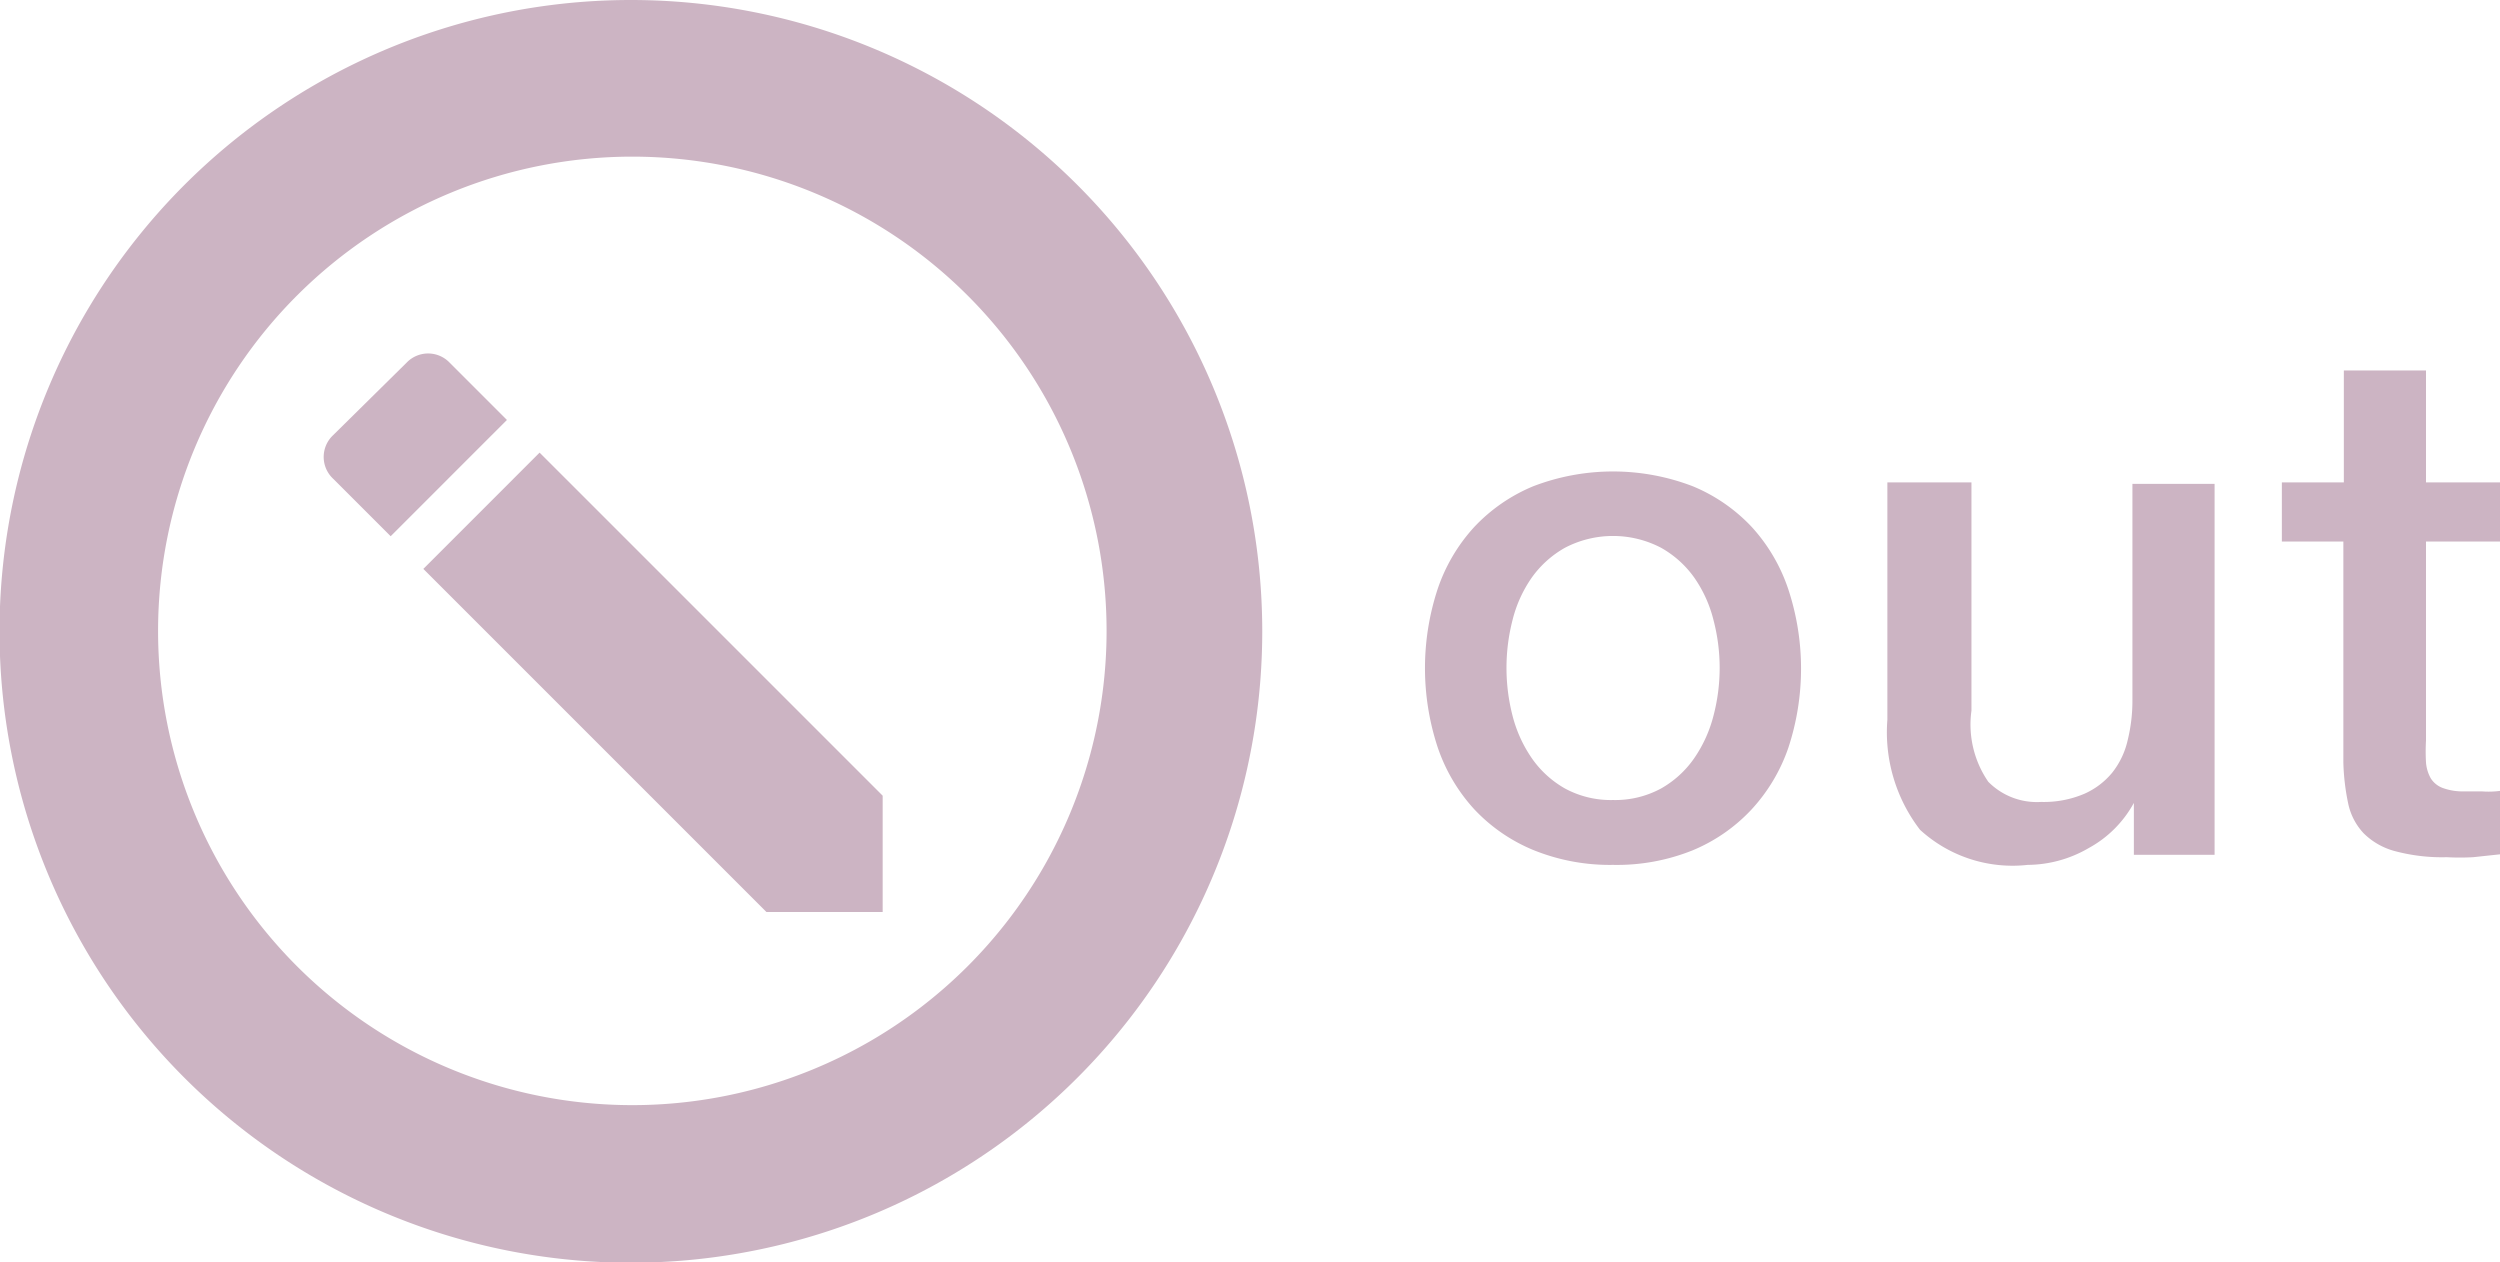 <svg id="Layer_12" data-name="Layer 12" xmlns="http://www.w3.org/2000/svg" viewBox="0 0 52.03 26.27"><defs><style>.cls-1{fill:#ccb4c3;}</style></defs><title>usersignout</title><path class="cls-1" d="M30.1,27.73A13.14,13.14,0,1,0,43.24,40.86,13.14,13.14,0,0,0,30.1,27.73Zm0,23A9.87,9.87,0,1,1,40,40.86,9.87,9.87,0,0,1,30.1,50.73Z" transform="translate(-16.97 -27.73)"/><path class="cls-1" d="M28.2,37.15l-2.42,2.42,7.14,7.14h2.42V44.29Zm-3.1,1.74,2.42-2.42-1.19-1.19a0.62,0.62,0,0,0-.9,0L23.9,36.79a0.62,0.62,0,0,0,0,.9Z" transform="translate(-16.97 -27.73)"/><path class="cls-1" d="M50.54,45.73a4.23,4.23,0,0,1-1.66-.31,3.53,3.53,0,0,1-1.23-.85,3.63,3.63,0,0,1-.76-1.29,5.27,5.27,0,0,1,0-3.29,3.62,3.62,0,0,1,.76-1.29,3.54,3.54,0,0,1,1.23-.85,4.63,4.63,0,0,1,3.32,0,3.53,3.53,0,0,1,1.23.85A3.62,3.62,0,0,1,54.19,40a5.27,5.27,0,0,1,0,3.29,3.63,3.63,0,0,1-.77,1.29,3.52,3.52,0,0,1-1.23.85A4.22,4.22,0,0,1,50.54,45.73Zm0-1.35a2,2,0,0,0,1-.24,2.09,2.09,0,0,0,.69-0.63,2.76,2.76,0,0,0,.4-0.88,3.92,3.92,0,0,0,0-2,2.66,2.66,0,0,0-.4-0.88,2.12,2.12,0,0,0-.69-0.62,2.16,2.16,0,0,0-2,0,2.13,2.13,0,0,0-.69.62,2.66,2.66,0,0,0-.4.88,4,4,0,0,0,0,2,2.76,2.76,0,0,0,.4.88,2.1,2.1,0,0,0,.69.63A2,2,0,0,0,50.54,44.38Z" transform="translate(-16.97 -27.73)"/><path class="cls-1" d="M63.06,45.52H61.38V44.44h0a2.35,2.35,0,0,1-.94.94,2.55,2.55,0,0,1-1.27.35A2.85,2.85,0,0,1,56.93,45a3.33,3.33,0,0,1-.68-2.29V37.77H58v4.75A2.1,2.1,0,0,0,58.35,44a1.42,1.42,0,0,0,1.1.42,2.15,2.15,0,0,0,.9-0.17,1.58,1.58,0,0,0,.58-0.44,1.68,1.68,0,0,0,.32-0.67,3.43,3.43,0,0,0,.1-0.84v-4.5h1.71v7.75Z" transform="translate(-16.97 -27.73)"/><path class="cls-1" d="M64.46,37.77h1.29V35.44h1.71v2.33H69V39H67.46v4.14a4,4,0,0,0,0,.46,0.8,0.8,0,0,0,.1.33,0.5,0.5,0,0,0,.25.2,1.21,1.21,0,0,0,.45.07h0.36A1.8,1.8,0,0,0,69,44.19v1.32l-0.56.06a5,5,0,0,1-.55,0,3.79,3.79,0,0,1-1.09-.13,1.45,1.45,0,0,1-.64-0.37,1.29,1.29,0,0,1-.32-0.62,4.7,4.7,0,0,1-.1-0.85V39H64.46V37.77Z" transform="translate(-16.97 -27.73)"/></svg>
